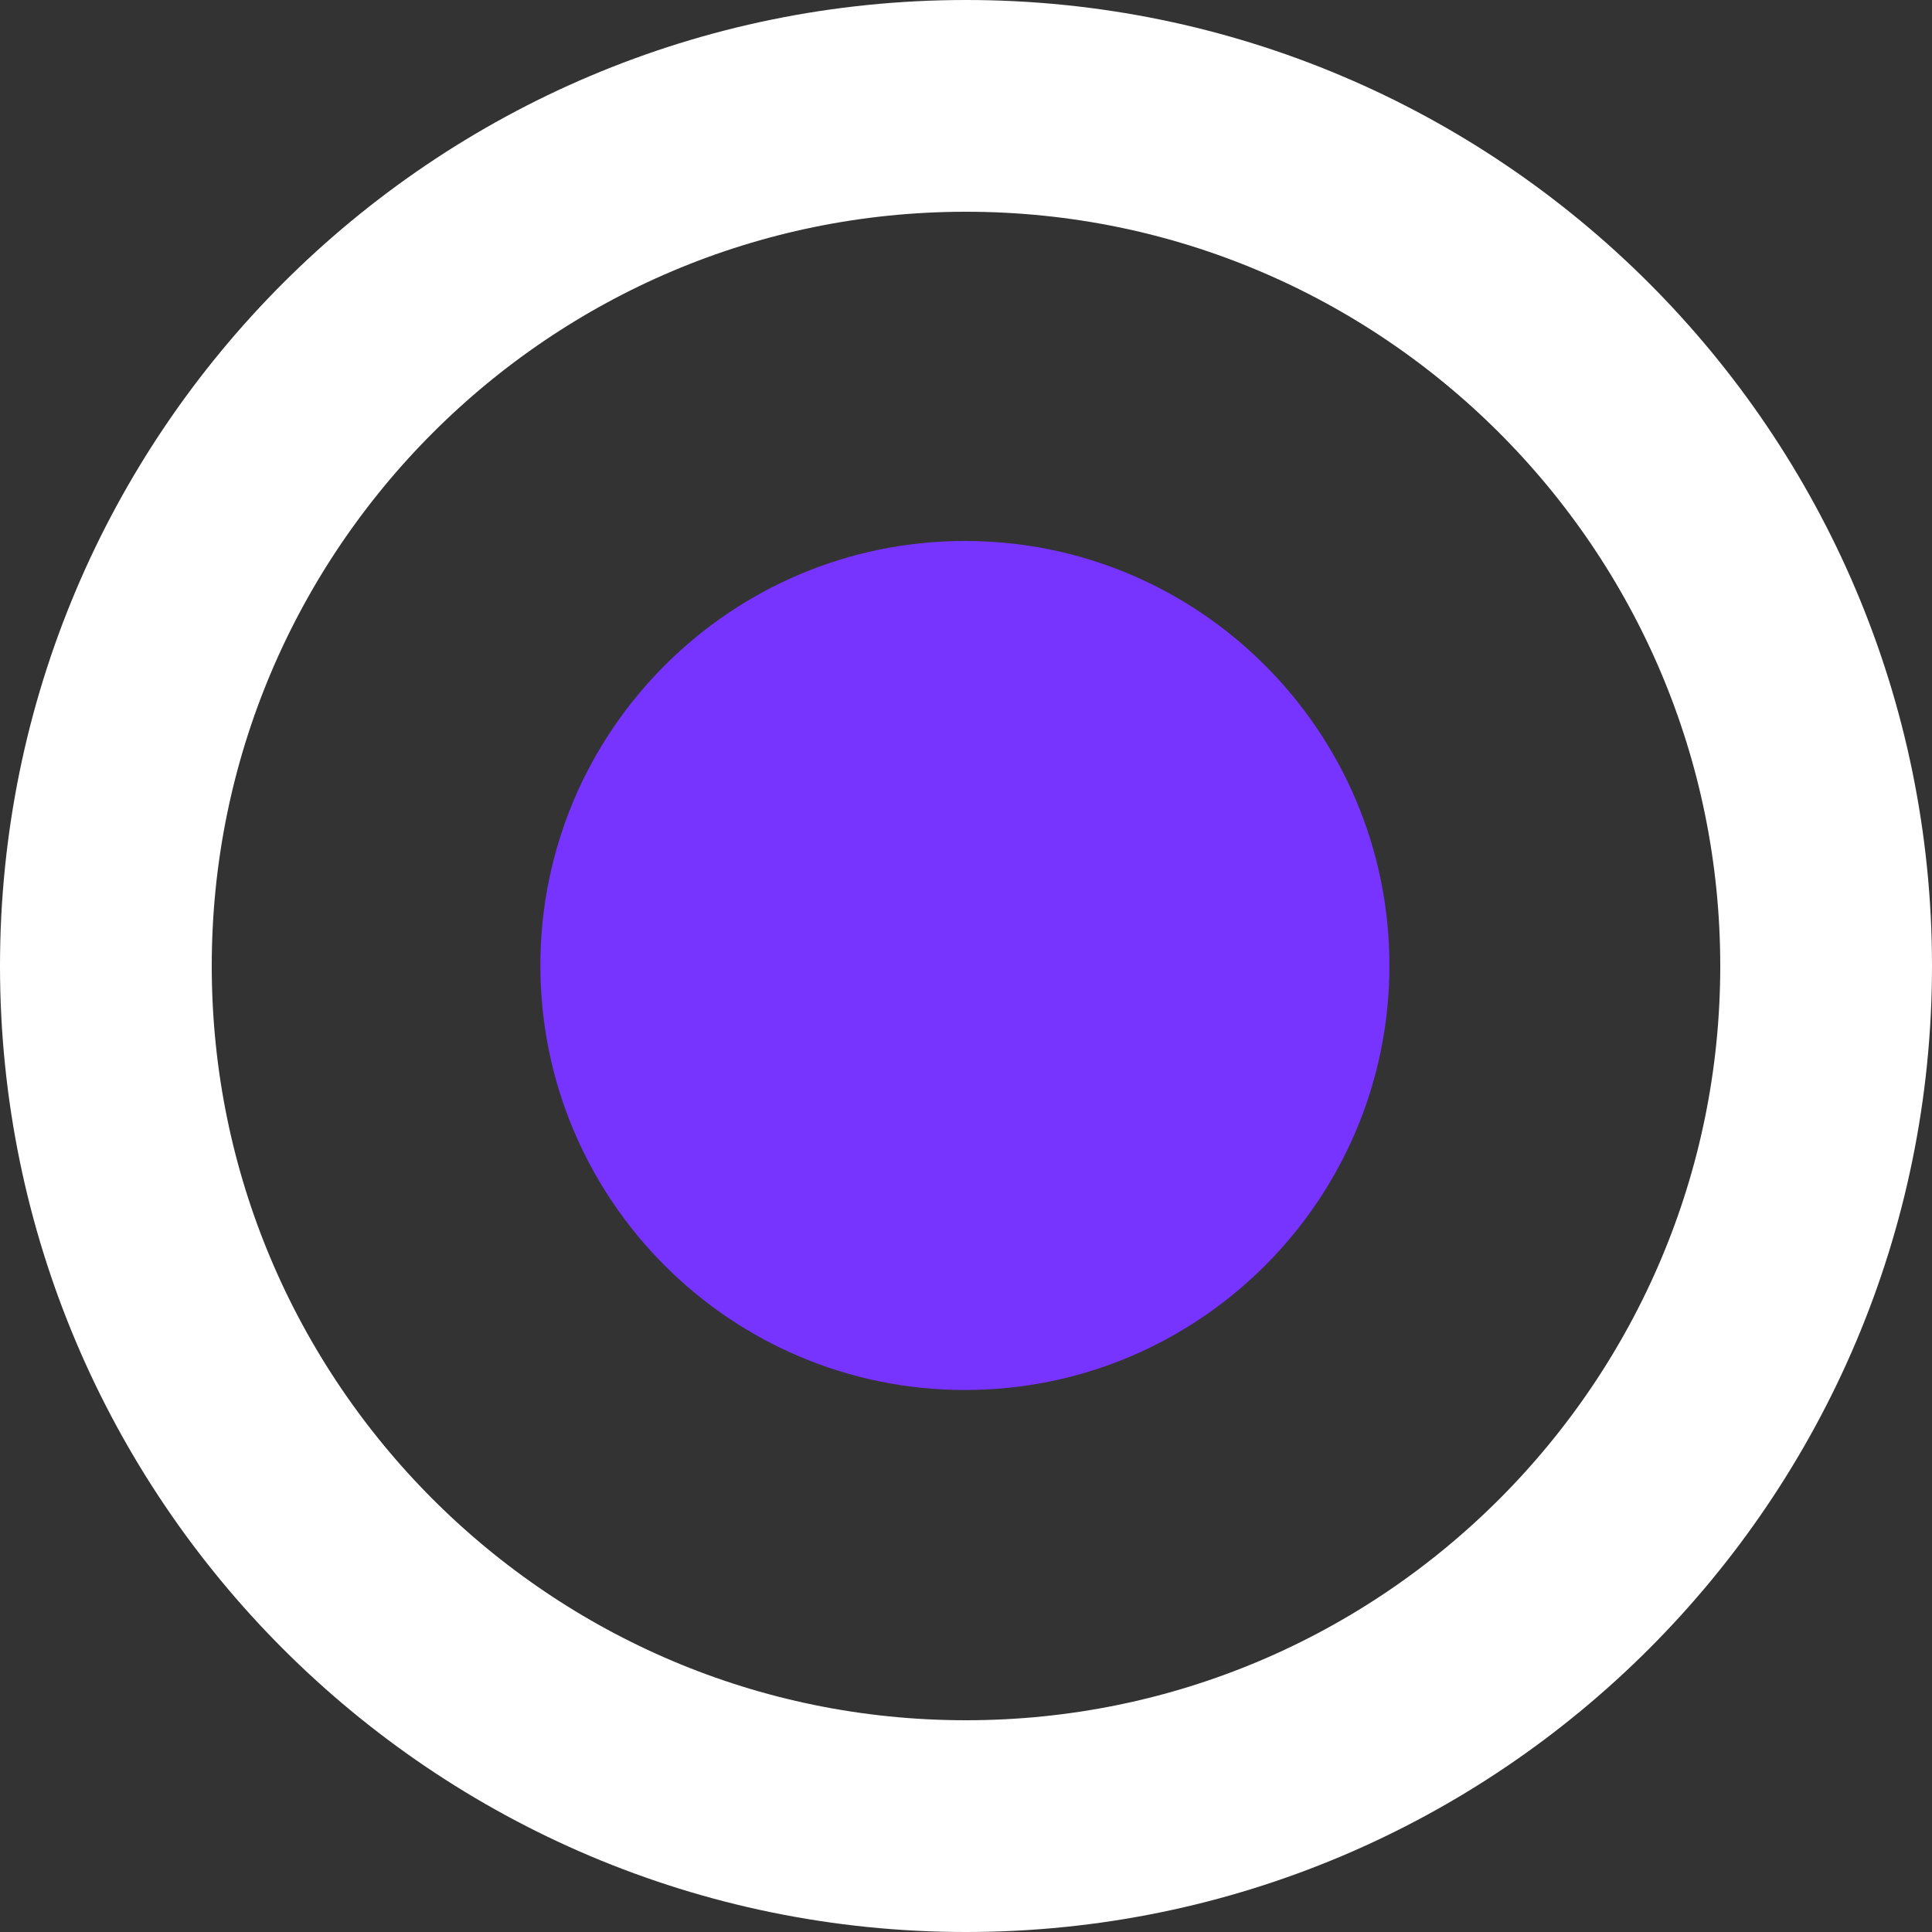 <svg version="1.1" xmlns="http://www.w3.org/2000/svg" xmlns:xlink="http://www.w3.org/1999/xlink" width="26.168" height="26.168" viewBox="0,0,26.168,26.168"><rect x="0" y="0" width="26.168" height="26.168" fill="#333333" stroke="none"/><g transform="translate(-240.119,-195.12)"><g data-paper-data="{&quot;isPaintingLayer&quot;:true}" fill-rule="nonzero" stroke-linecap="butt" stroke-linejoin="miter" stroke-miterlimit="10" stroke-dasharray="" stroke-dashoffset="0" style="mix-blend-mode: normal"><path d="M253.203,196.554c3.215,0 6.127,1.305 8.236,3.414c2.109,2.109 3.414,5.021 3.414,8.236c0,3.215 -1.305,6.127 -3.414,8.236c-2.109,2.109 -5.021,3.414 -8.236,3.414c-3.215,0 -6.127,-1.305 -8.236,-3.414c-2.109,-2.109 -3.414,-5.021 -3.414,-8.236c0,-3.215 1.305,-6.127 3.414,-8.236c2.109,-2.109 5.021,-3.414 8.236,-3.414z" fill="none" stroke="#ffffff" stroke-width="2.868"/><path d="M253.188,202.447c1.587,0 3.025,0.644 4.065,1.685c1.041,1.041 1.685,2.478 1.685,4.065c0,1.587 -0.644,3.025 -1.685,4.065c-1.041,1.041 -2.478,1.685 -4.065,1.685c-1.587,0 -3.025,-0.644 -4.065,-1.685c-1.041,-1.041 -1.685,-2.478 -1.685,-4.065c0,-1.587 0.644,-3.025 1.685,-4.065c1.041,-1.041 2.478,-1.685 4.065,-1.685z" fill="#7733ff" stroke="none" stroke-width="1.438"/></g></g></svg>